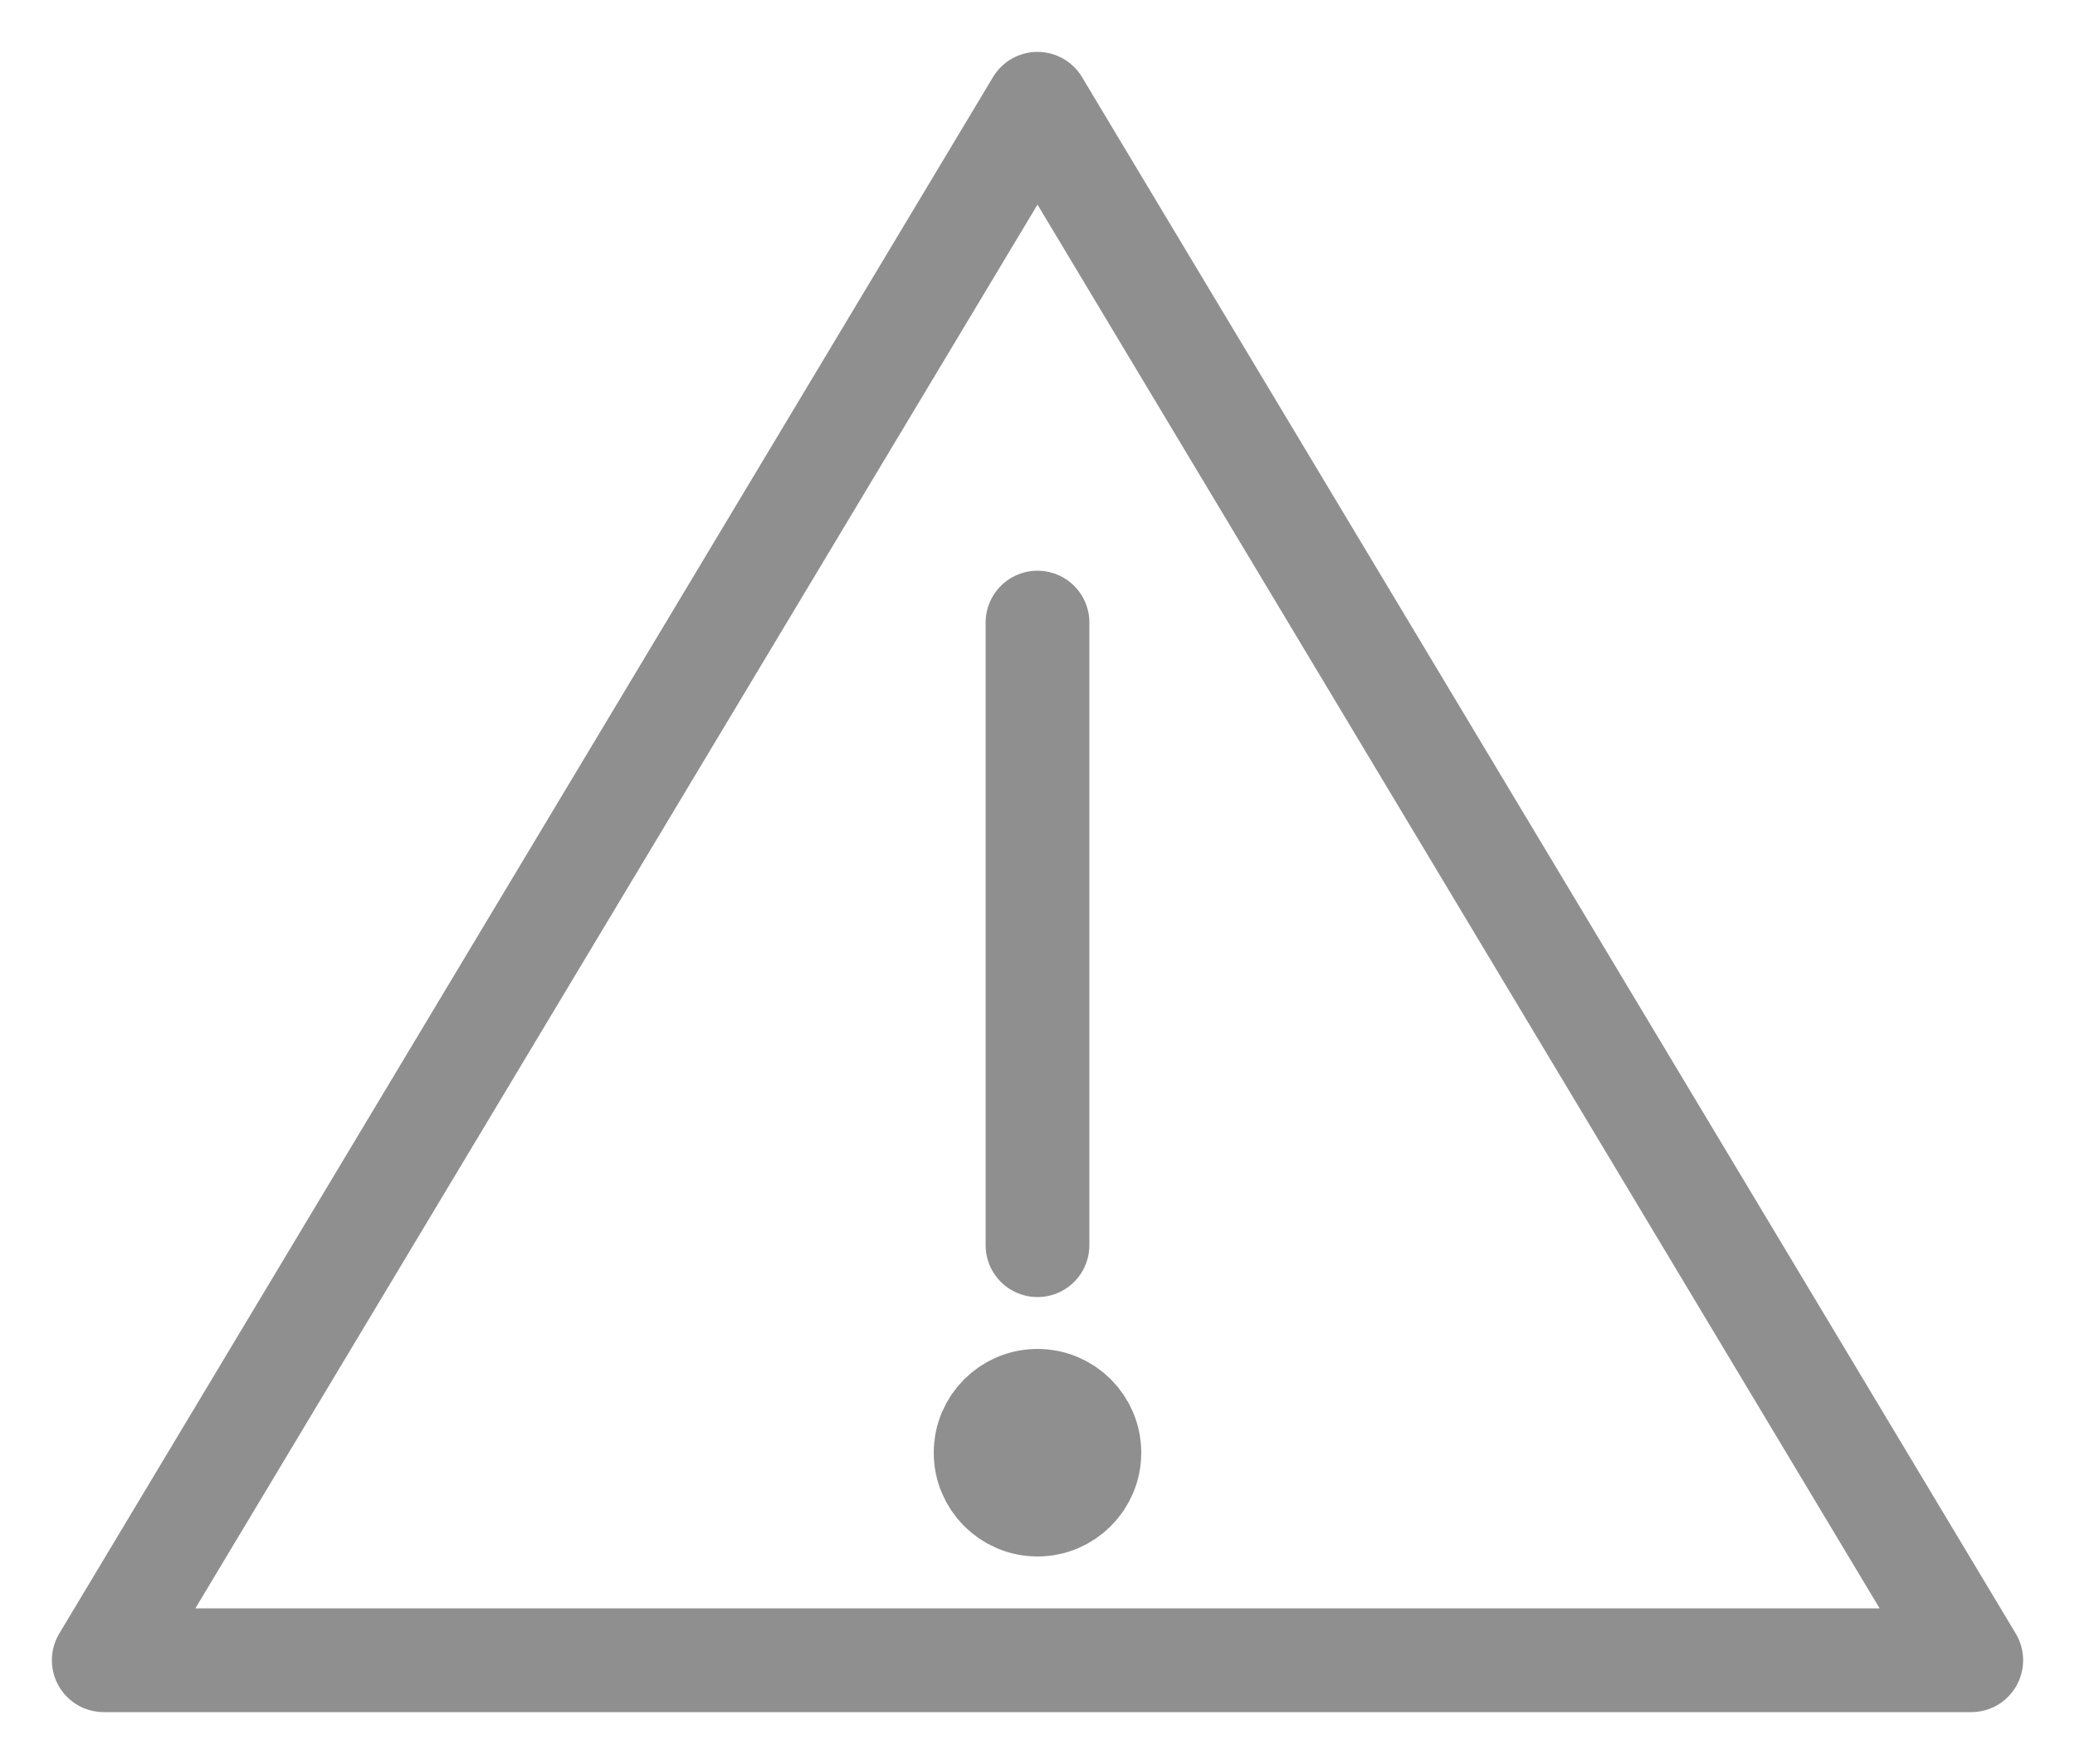 <svg width="20" height="17" viewBox="0 0 20 17" fill="none" xmlns="http://www.w3.org/2000/svg">
<path d="M10 1L1 16H19L10 1Z" stroke="#8F8F8F" stroke-linecap="round" stroke-linejoin="round"/>
<path d="M10 12V6" stroke="#8F8F8F" stroke-linecap="round" stroke-linejoin="round"/>
<circle cx="10" cy="14" r="0.5" stroke="#8F8F8F"/>
</svg>
